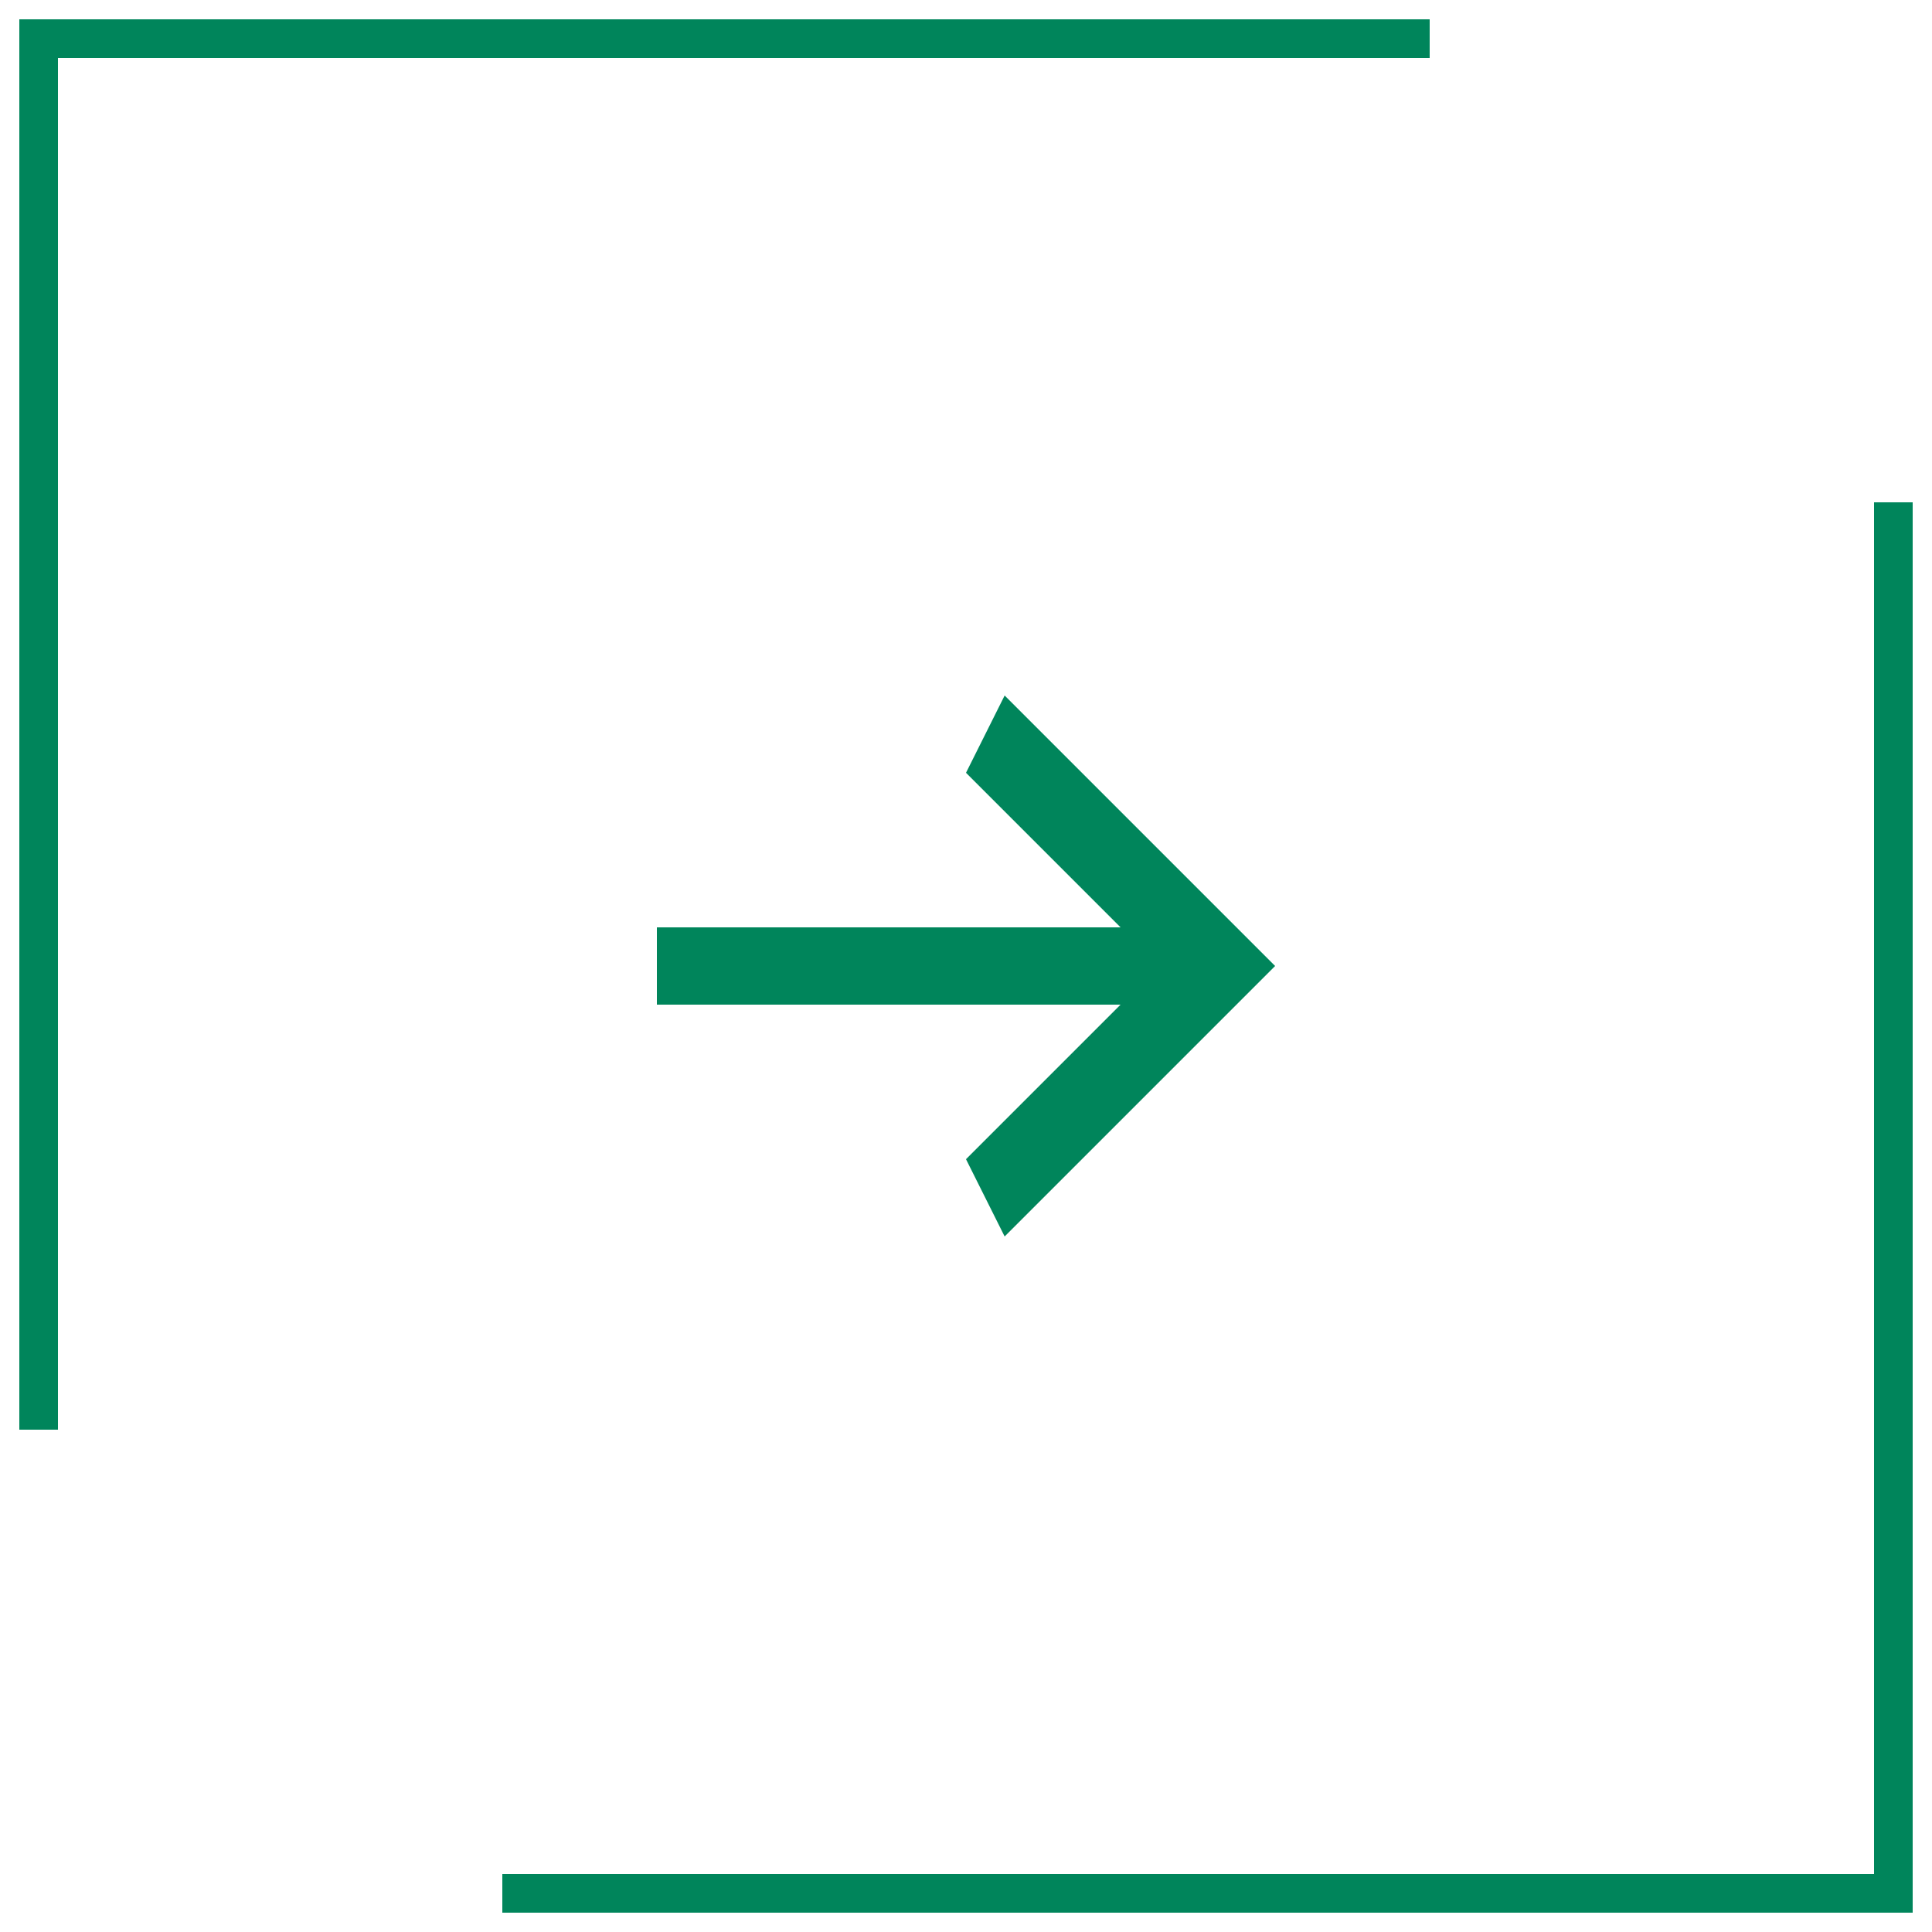 <?xml version="1.0" encoding="utf-8"?>
<!-- Generator: Adobe Illustrator 26.0.3, SVG Export Plug-In . SVG Version: 6.00 Build 0)  -->
<svg version="1.1" id="right" xmlns="http://www.w3.org/2000/svg" xmlns:xlink="http://www.w3.org/1999/xlink" x="0px" y="0px"
	 viewBox="0 0 50 50" style="enable-background:new 0 0 50 50;" xml:space="preserve">
<style type="text/css">
	.st0{fill:#00855B;}
</style>
<polygon class="st0" points="13,49.5 49.5,49.5 49.5,13 48.5,13 48.5,48.5 13,48.5 "/>
<path class="st0" d="M29,24l-4-4l1-2l7,7l-7,7l-1-2l4-4H17v-2H29z"/>
<polygon class="st0" points="0.5,37 1.5,37 1.5,1.5 37,1.5 37,0.5 0.5,0.5 "/>
</svg>
